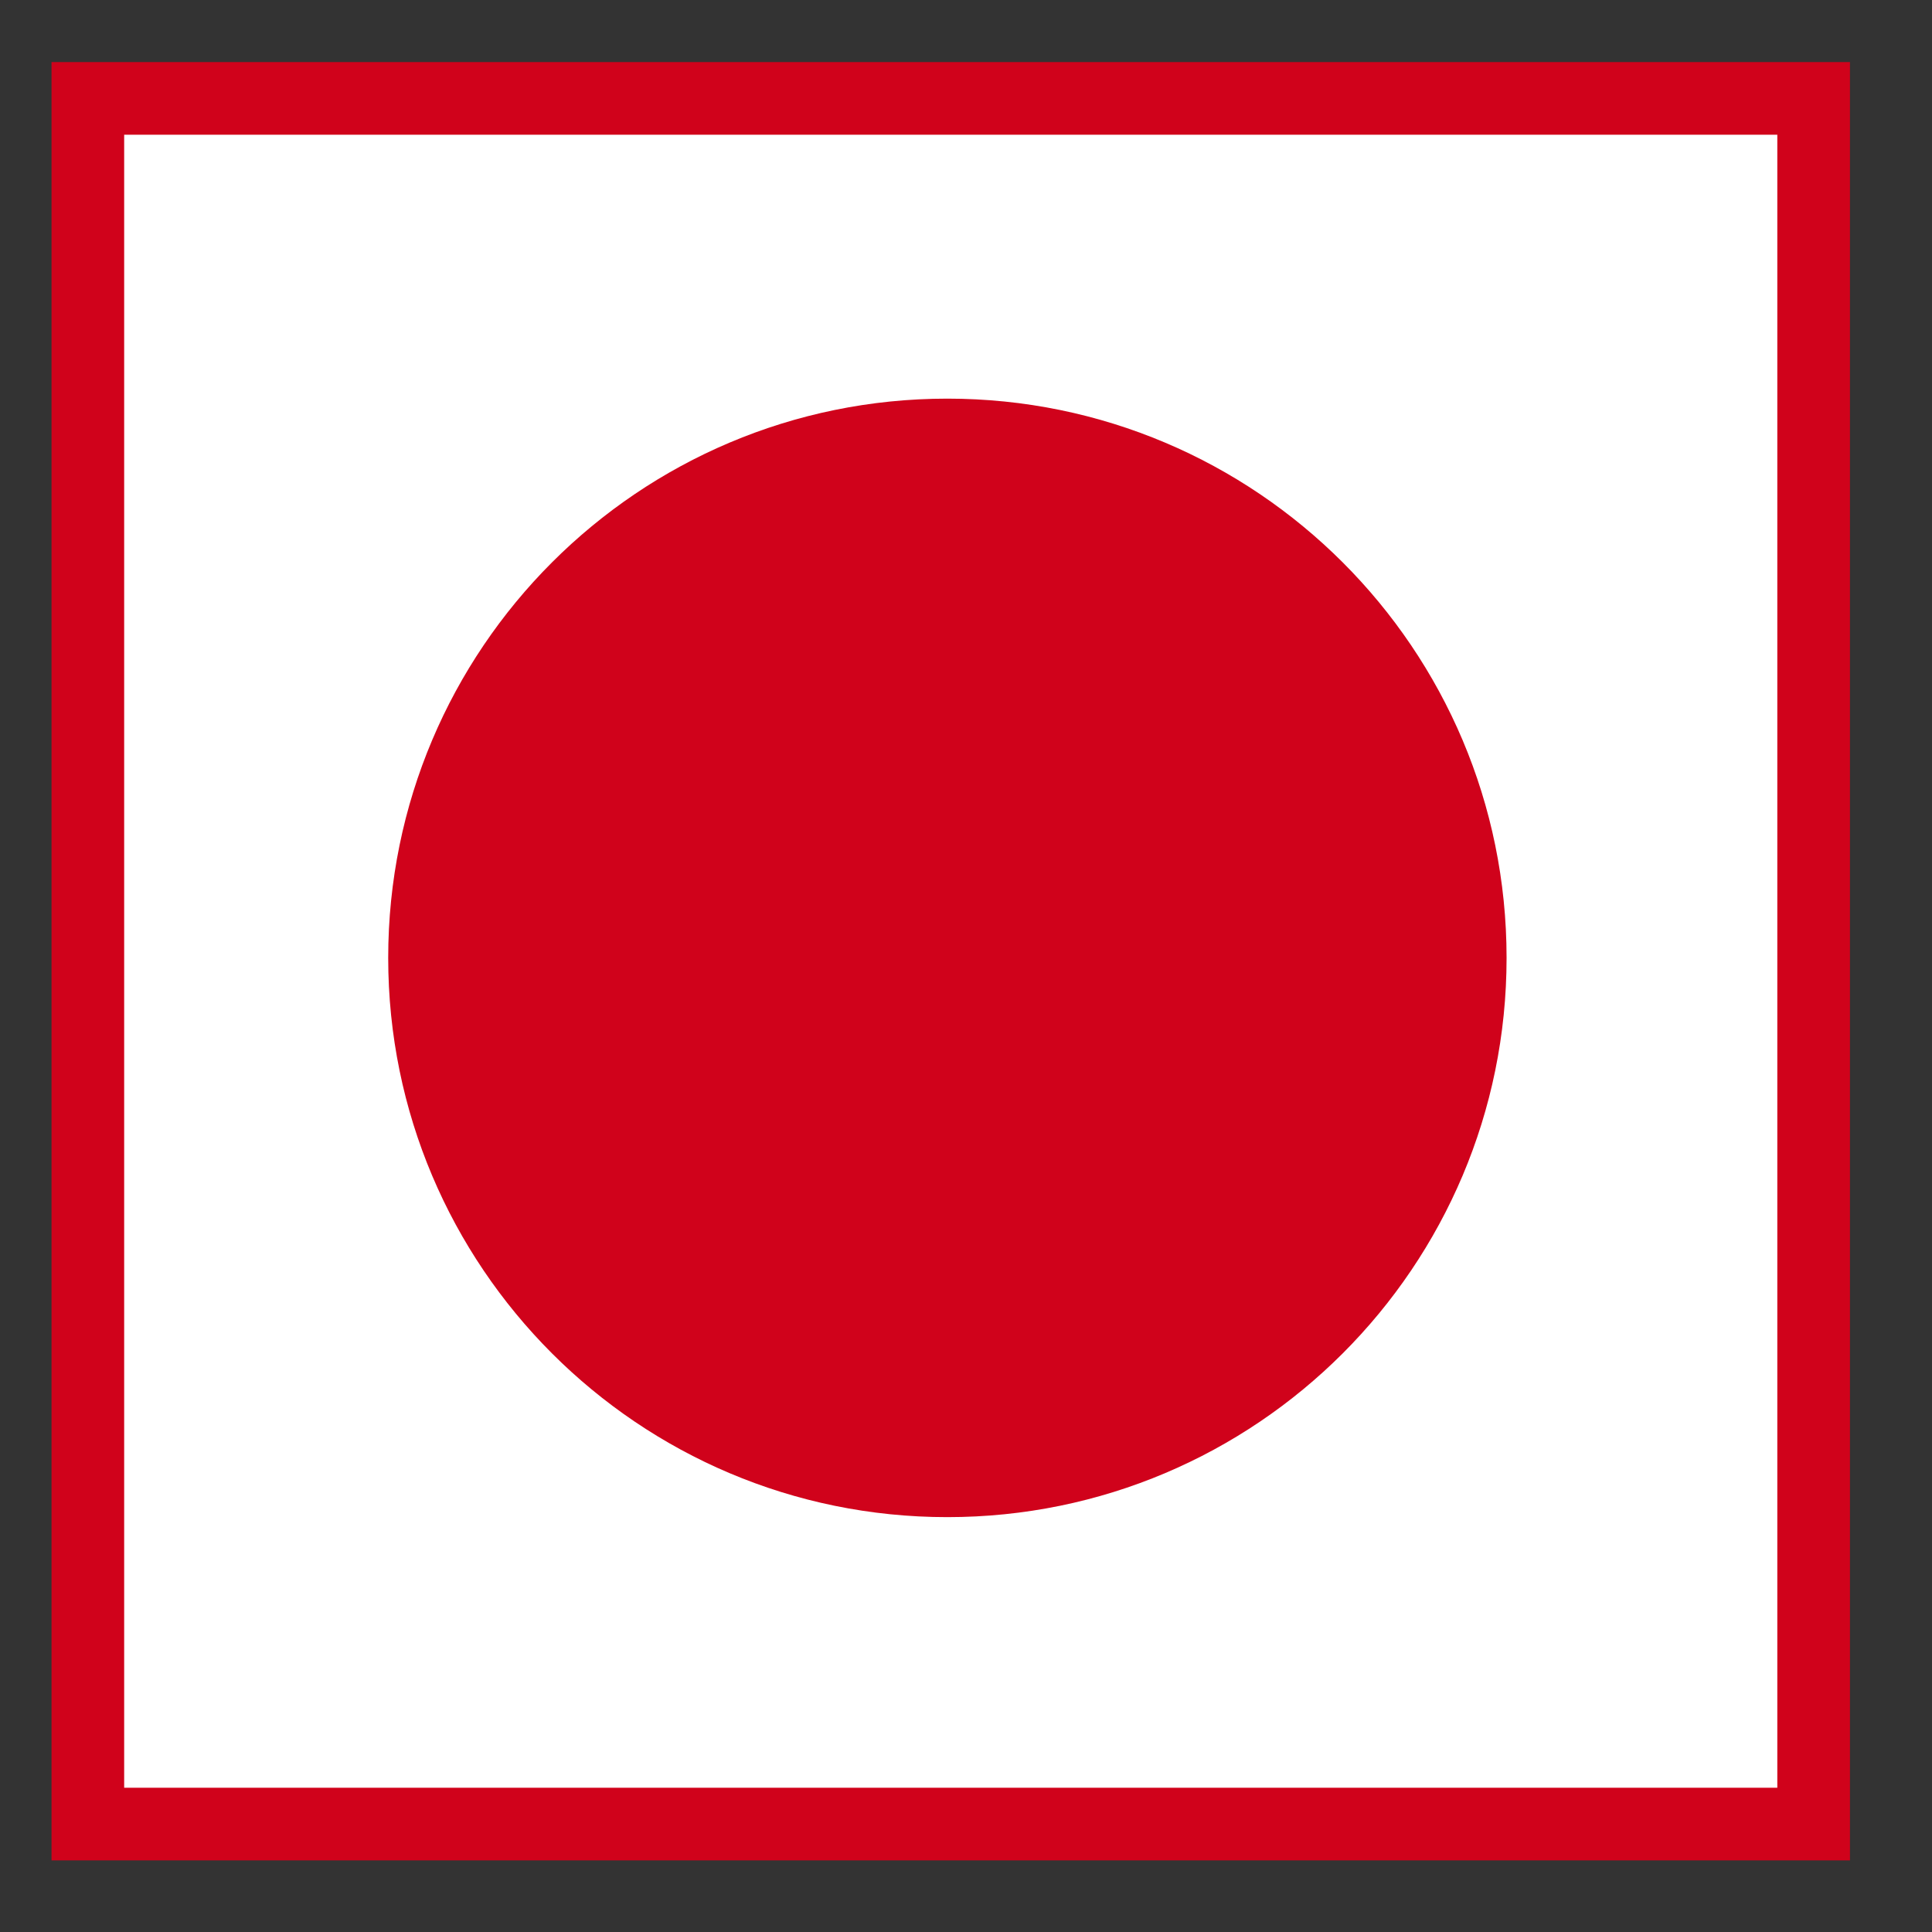 <svg width="15" height="15" viewBox="0 0 15 15" fill="none" xmlns="http://www.w3.org/2000/svg">
<rect x="0" y="0" width="15" height="15" fill="#333333" stroke="none"/>
<path d="M14.081 0.764H0.682V14.162H14.081V0.764Z" fill="white" stroke="#D0021B" stroke-width="0.564"/>
<path d="M7.355 11.779C9.753 11.779 11.697 9.835 11.697 7.437C11.697 5.039 9.753 3.095 7.355 3.095C4.957 3.095 3.014 5.039 3.014 7.437C3.014 9.835 4.957 11.779 7.355 11.779Z" fill="#D0021B"/>
</svg>

